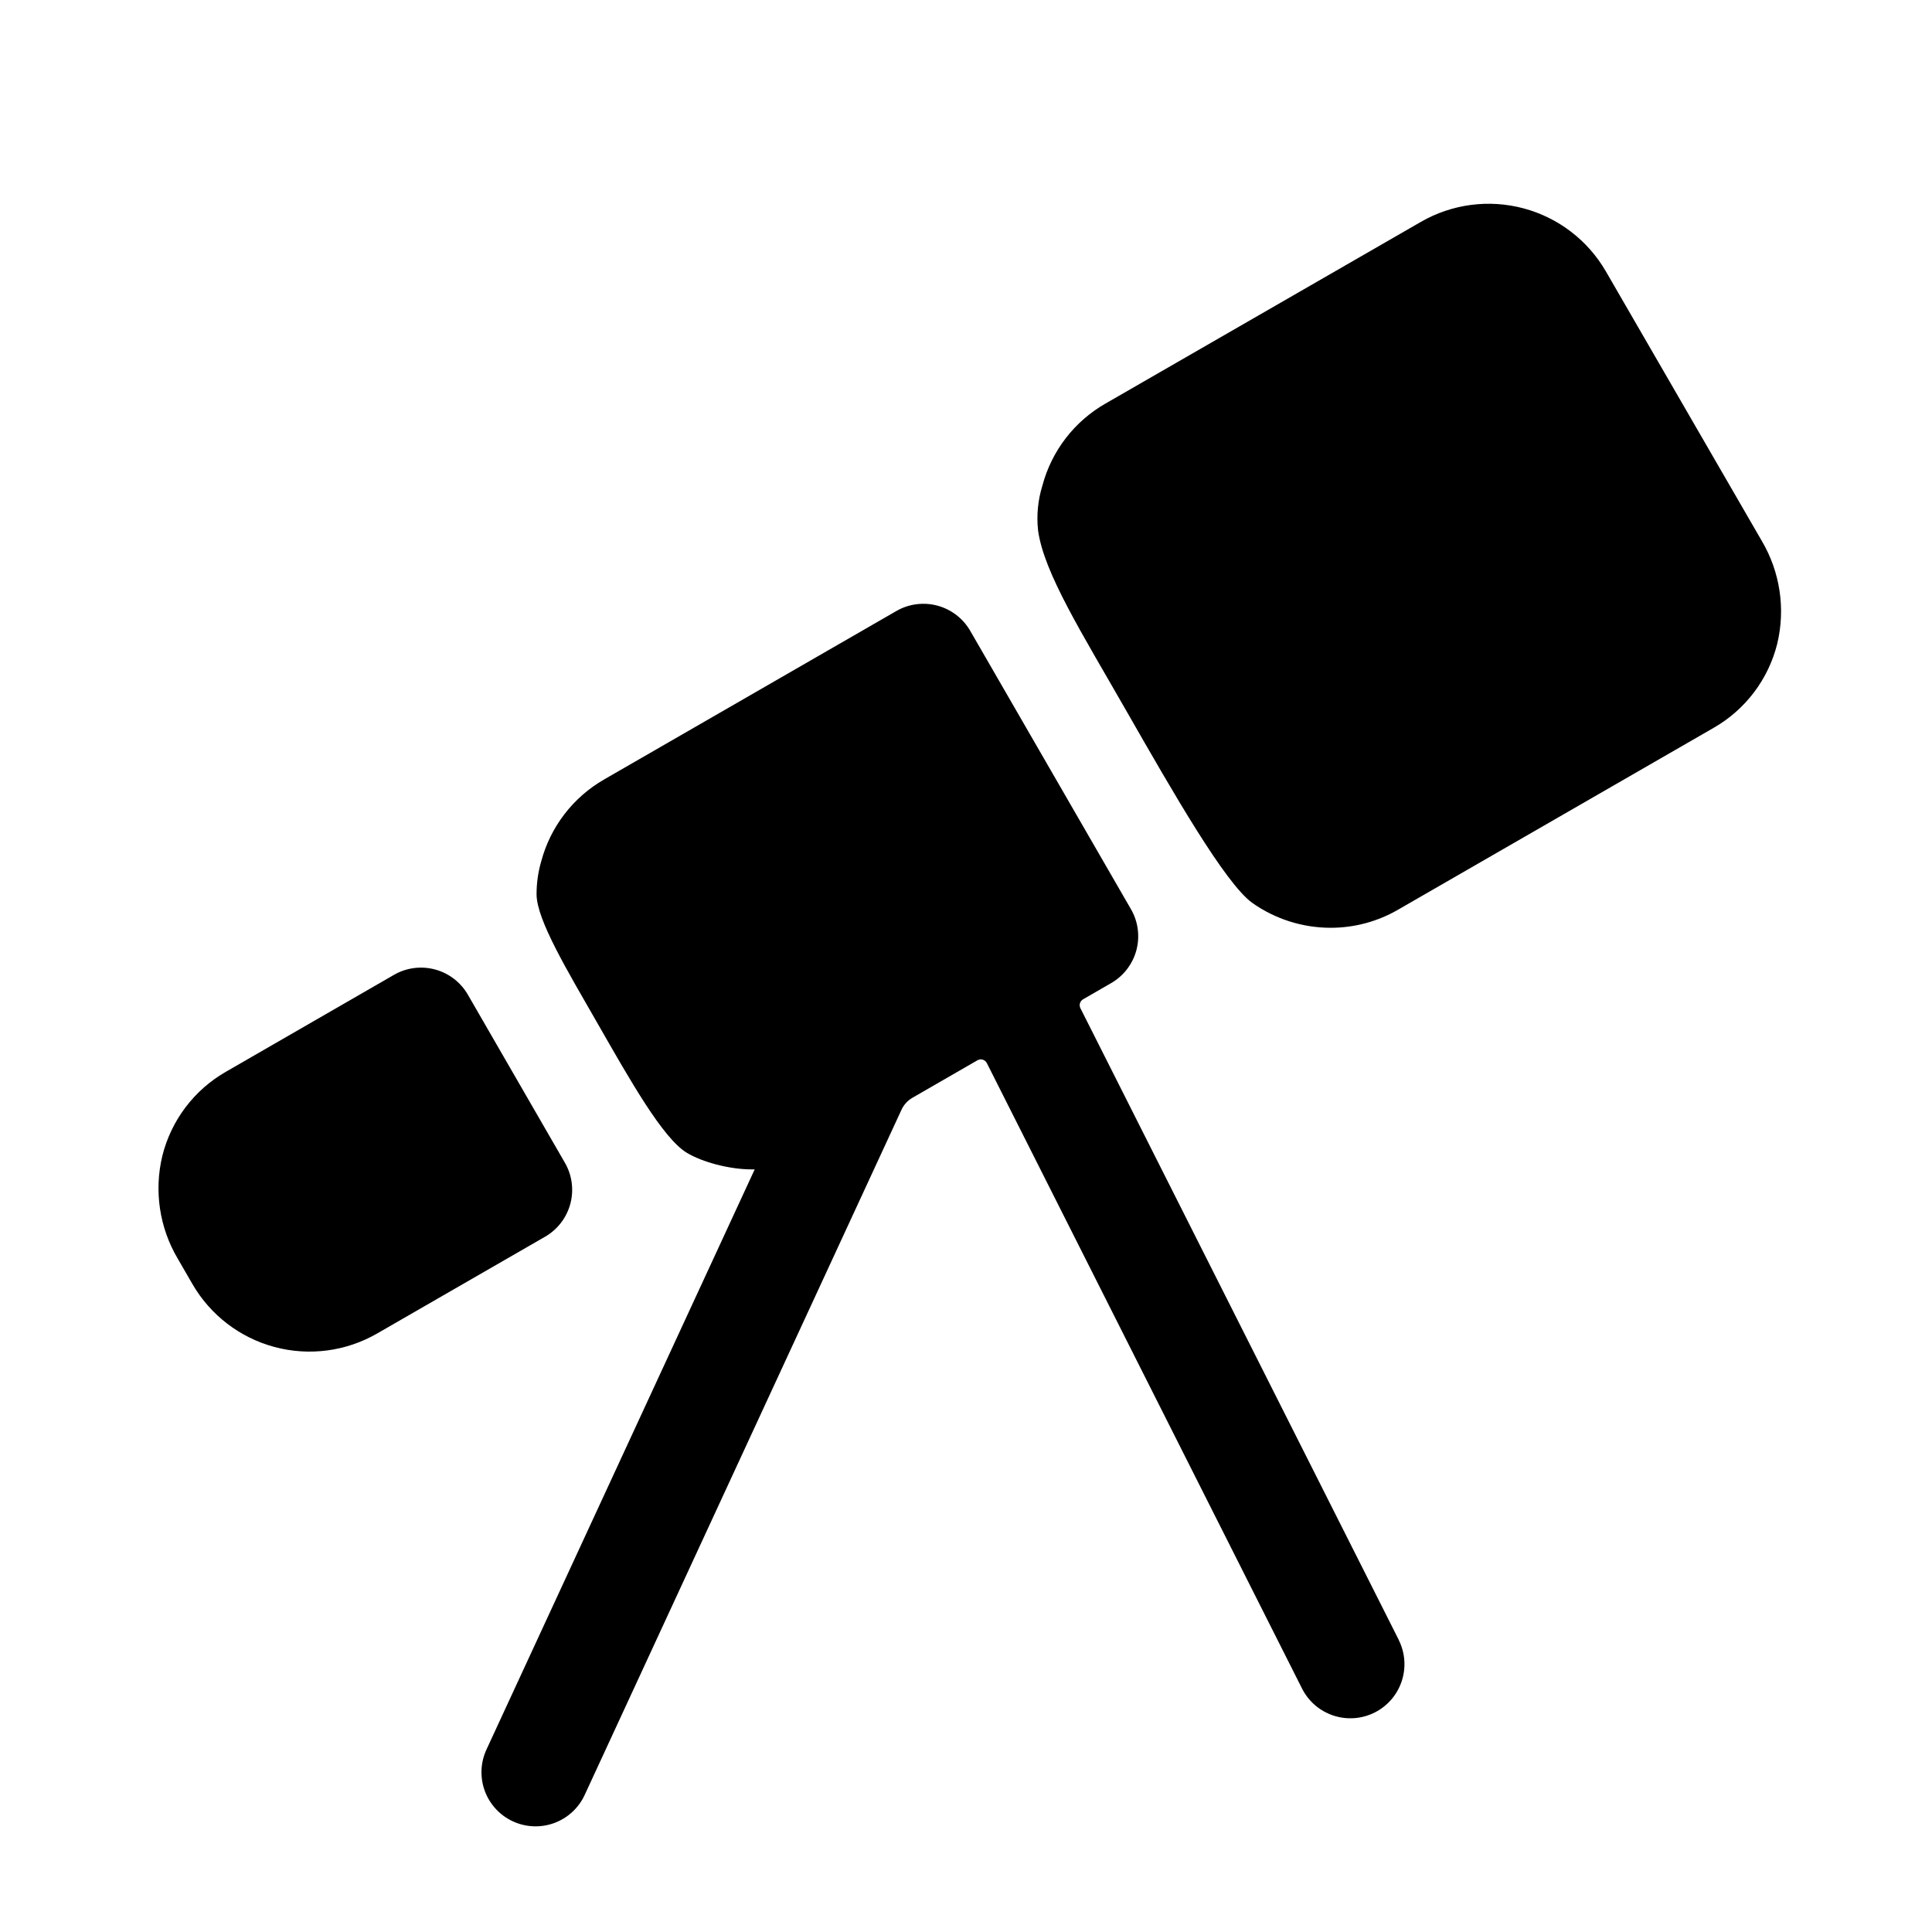 <svg width="256" height="256" viewBox="0 0 256 256" fill="none" xmlns="http://www.w3.org/2000/svg">
<path d="M61.992 131.798C61.042 130.152 59.477 128.951 57.641 128.459C55.805 127.967 53.849 128.223 52.203 129.173L29.93 142.016C27.845 143.21 26.024 144.815 24.576 146.733C23.128 148.65 22.084 150.842 21.507 153.174C20.396 157.798 21.127 162.674 23.546 166.769L25.499 170.147C27.877 174.258 31.791 177.257 36.38 178.485C40.968 179.713 45.857 179.07 49.971 176.696L72.226 163.871C73.042 163.401 73.757 162.775 74.331 162.028C74.905 161.281 75.326 160.429 75.57 159.52C75.814 158.61 75.877 157.662 75.754 156.728C75.632 155.795 75.326 154.894 74.856 154.079L61.992 131.798Z" fill="black"/>
<path d="M185.33 217.266L143.16 133.59C143.058 133.385 143.037 133.149 143.103 132.93C143.169 132.711 143.316 132.526 143.514 132.412L147.233 130.266C148.049 129.795 148.764 129.169 149.337 128.422C149.91 127.675 150.331 126.823 150.575 125.914C150.819 125.004 150.881 124.056 150.758 123.122C150.635 122.189 150.33 121.289 149.859 120.474L128.563 83.594C128.093 82.778 127.466 82.063 126.72 81.489C125.973 80.916 125.12 80.495 124.211 80.25C123.301 80.006 122.353 79.944 121.419 80.066C120.485 80.189 119.584 80.494 118.769 80.965L80.067 103.272C78.023 104.443 76.233 106.007 74.799 107.874C73.364 109.74 72.315 111.873 71.71 114.149C71.299 115.569 71.093 117.042 71.097 118.521C71.124 121.925 75.219 128.689 79.215 135.668C83.512 143.171 87.836 150.845 91.017 152.757C93.042 153.976 96.617 154.952 99.624 154.952H100L64.461 231.82C64.065 232.675 63.842 233.599 63.803 234.54C63.765 235.481 63.912 236.421 64.237 237.305C64.562 238.189 65.058 239 65.697 239.692C66.335 240.385 67.104 240.944 67.96 241.339C68.815 241.734 69.739 241.957 70.681 241.994C71.622 242.032 72.561 241.883 73.445 241.558C74.329 241.232 75.14 240.735 75.832 240.096C76.524 239.457 77.083 238.687 77.477 237.832L119.45 147.055C119.759 146.383 120.269 145.824 120.91 145.456L129.517 140.493C129.623 140.432 129.74 140.394 129.861 140.38C129.982 140.366 130.105 140.378 130.221 140.413C130.338 140.448 130.446 140.507 130.539 140.585C130.632 140.663 130.708 140.76 130.763 140.869L172.525 223.739C172.949 224.58 173.534 225.329 174.247 225.943C174.96 226.558 175.788 227.026 176.682 227.321C177.576 227.616 178.519 227.732 179.458 227.662C180.397 227.593 181.313 227.339 182.154 226.915C182.995 226.492 183.744 225.907 184.358 225.194C184.973 224.481 185.441 223.654 185.736 222.76C186.031 221.866 186.147 220.923 186.078 219.984C186.008 219.045 185.754 218.129 185.33 217.289V217.266ZM233.437 71.656L212.773 35.937C210.388 31.831 206.474 28.838 201.887 27.61C197.3 26.383 192.413 27.022 188.296 29.388L146.476 53.478C144.432 54.648 142.641 56.212 141.207 58.079C139.773 59.946 138.723 62.079 138.12 64.355C137.526 66.273 137.333 68.293 137.551 70.29C138.33 75.943 143.375 83.908 149.384 94.43C155.468 105.06 162.337 117.042 165.93 119.636C168.968 121.782 172.596 122.936 176.316 122.937C179.449 122.939 182.528 122.113 185.241 120.545L227.07 96.441C229.151 95.249 230.969 93.649 232.416 91.737C233.863 89.825 234.908 87.64 235.489 85.314C236.609 80.668 235.872 75.769 233.437 71.656Z" fill="black"/>
</svg>

